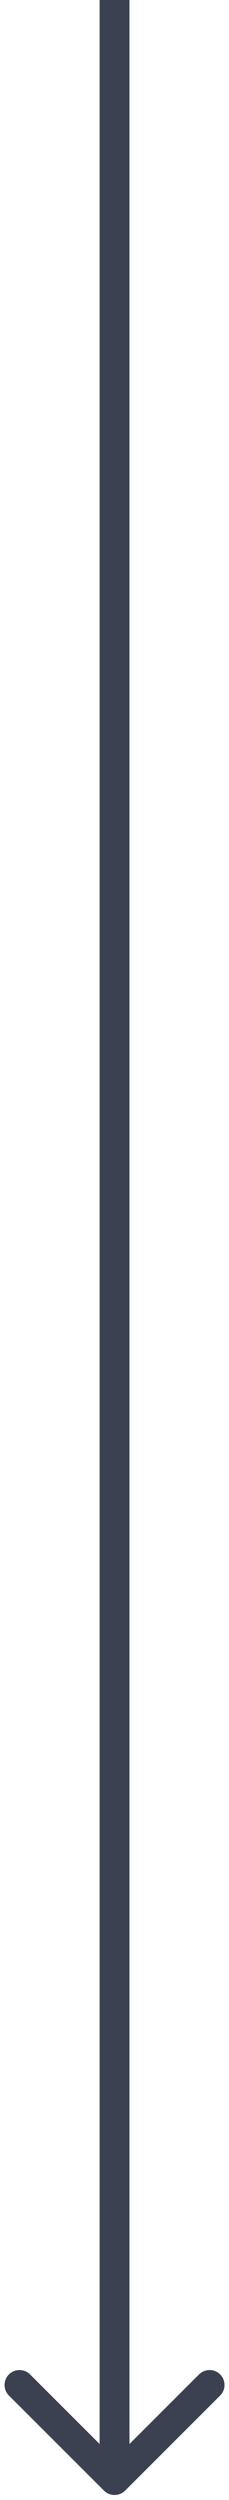 <svg width="23" height="251" viewBox="0 0 23 251" fill="none" xmlns="http://www.w3.org/2000/svg">
<path d="M10.443 250.063C11.029 250.648 11.979 250.648 12.565 250.063L22.11 240.517C22.696 239.931 22.696 238.981 22.11 238.395C21.525 237.81 20.575 237.81 19.989 238.395L11.504 246.881L3.019 238.395C2.433 237.81 1.483 237.81 0.897 238.395C0.312 238.981 0.312 239.931 0.897 240.517L10.443 250.063ZM10.004 0L10.004 249.002H13.004L13.004 0L10.004 0Z" fill="#3C4151"/>
</svg>
